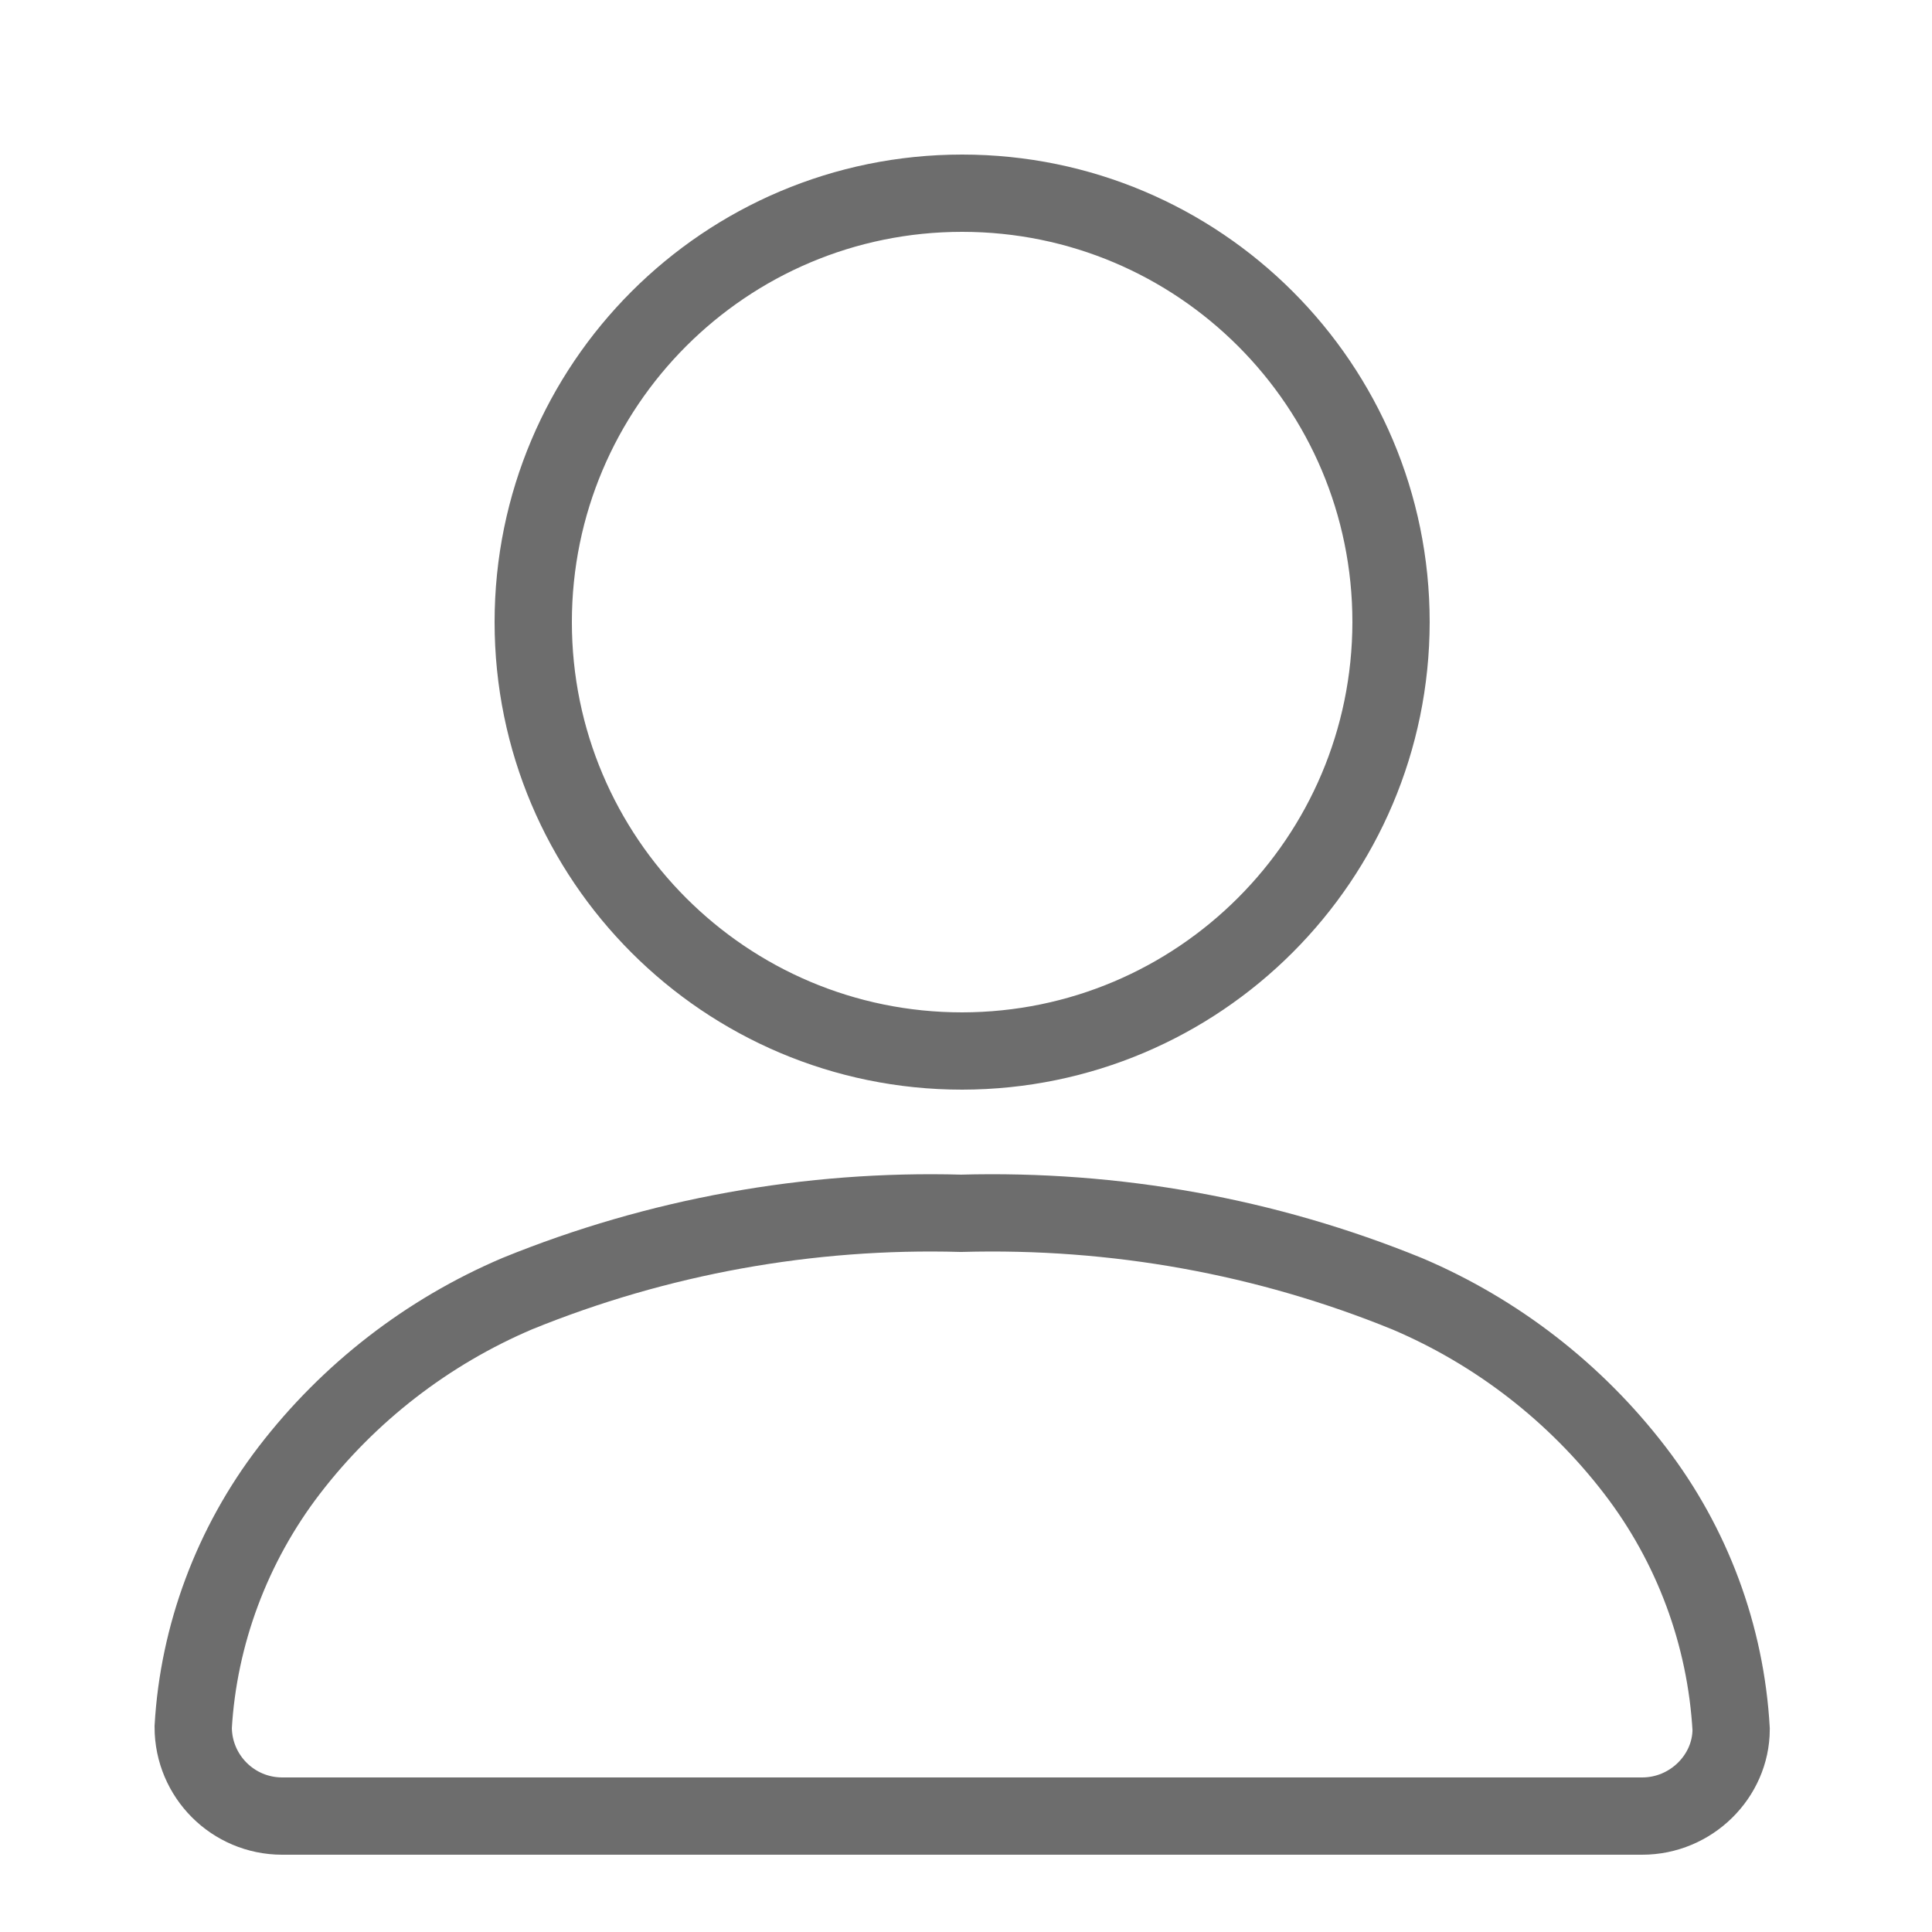 <?xml version="1.0" encoding="UTF-8"?>
<svg width="25px" height="25px" viewBox="0 0 25 25" version="1.1" xmlns="http://www.w3.org/2000/svg" xmlns:xlink="http://www.w3.org/1999/xlink">
    <!-- Generator: Sketch 54.1 (76490) - https://sketchapp.com -->
    <title>Account</title>
    <desc>Created with Sketch.</desc>
    <defs>
        <polygon id="path-1" points="0 0 25 0 25 25 0 25"></polygon>
    </defs>
    <g id="Account" stroke="none" stroke-width="1" fill="none" fill-rule="evenodd">
        <g>
            <mask id="mask-2" fill="white">
                <use xlink:href="#path-1"></use>
            </mask>
            <g id="Rectangle-9-Copy-14"></g>
            <path d="M12.45,13.6 C15.514,13.596 17.996,11.113 18,8.05 C18,4.985 15.515,2.5 12.45,2.5 C9.385,2.5 6.9,4.985 6.9,8.05 C6.9,11.115 9.385,13.6 12.45,13.6 Z M12.45,13.6 C12.45,13.6 12.45,13.6 12.45,13.6 L12.449,13.6 C12.45,13.6 12.45,13.6 12.45,13.6 Z" id="Shape-path" stroke="#6D6D6D" fill-rule="nonzero" mask="url(#mask-2)"></path>
            <path d="M21.249,23.5 C21.884,23.5 22.399,22.985 22.401,22.378 C22.332,21.16 21.898,19.992 21.155,19.025 C20.385,18.021 19.368,17.234 18.211,16.742 C16.389,15.999 14.431,15.645 12.436,15.7 C10.469,15.645 8.511,16 6.695,16.739 C5.531,17.234 4.514,18.021 3.744,19.024 C3.001,19.992 2.568,21.161 2.5,22.349 C2.501,22.985 3.015,23.499 3.65,23.5 L21.249,23.5 Z" id="Shape-2-path" stroke="#6D6D6D" fill-rule="nonzero" mask="url(#mask-2)"></path>
        </g>
    </g>
</svg>